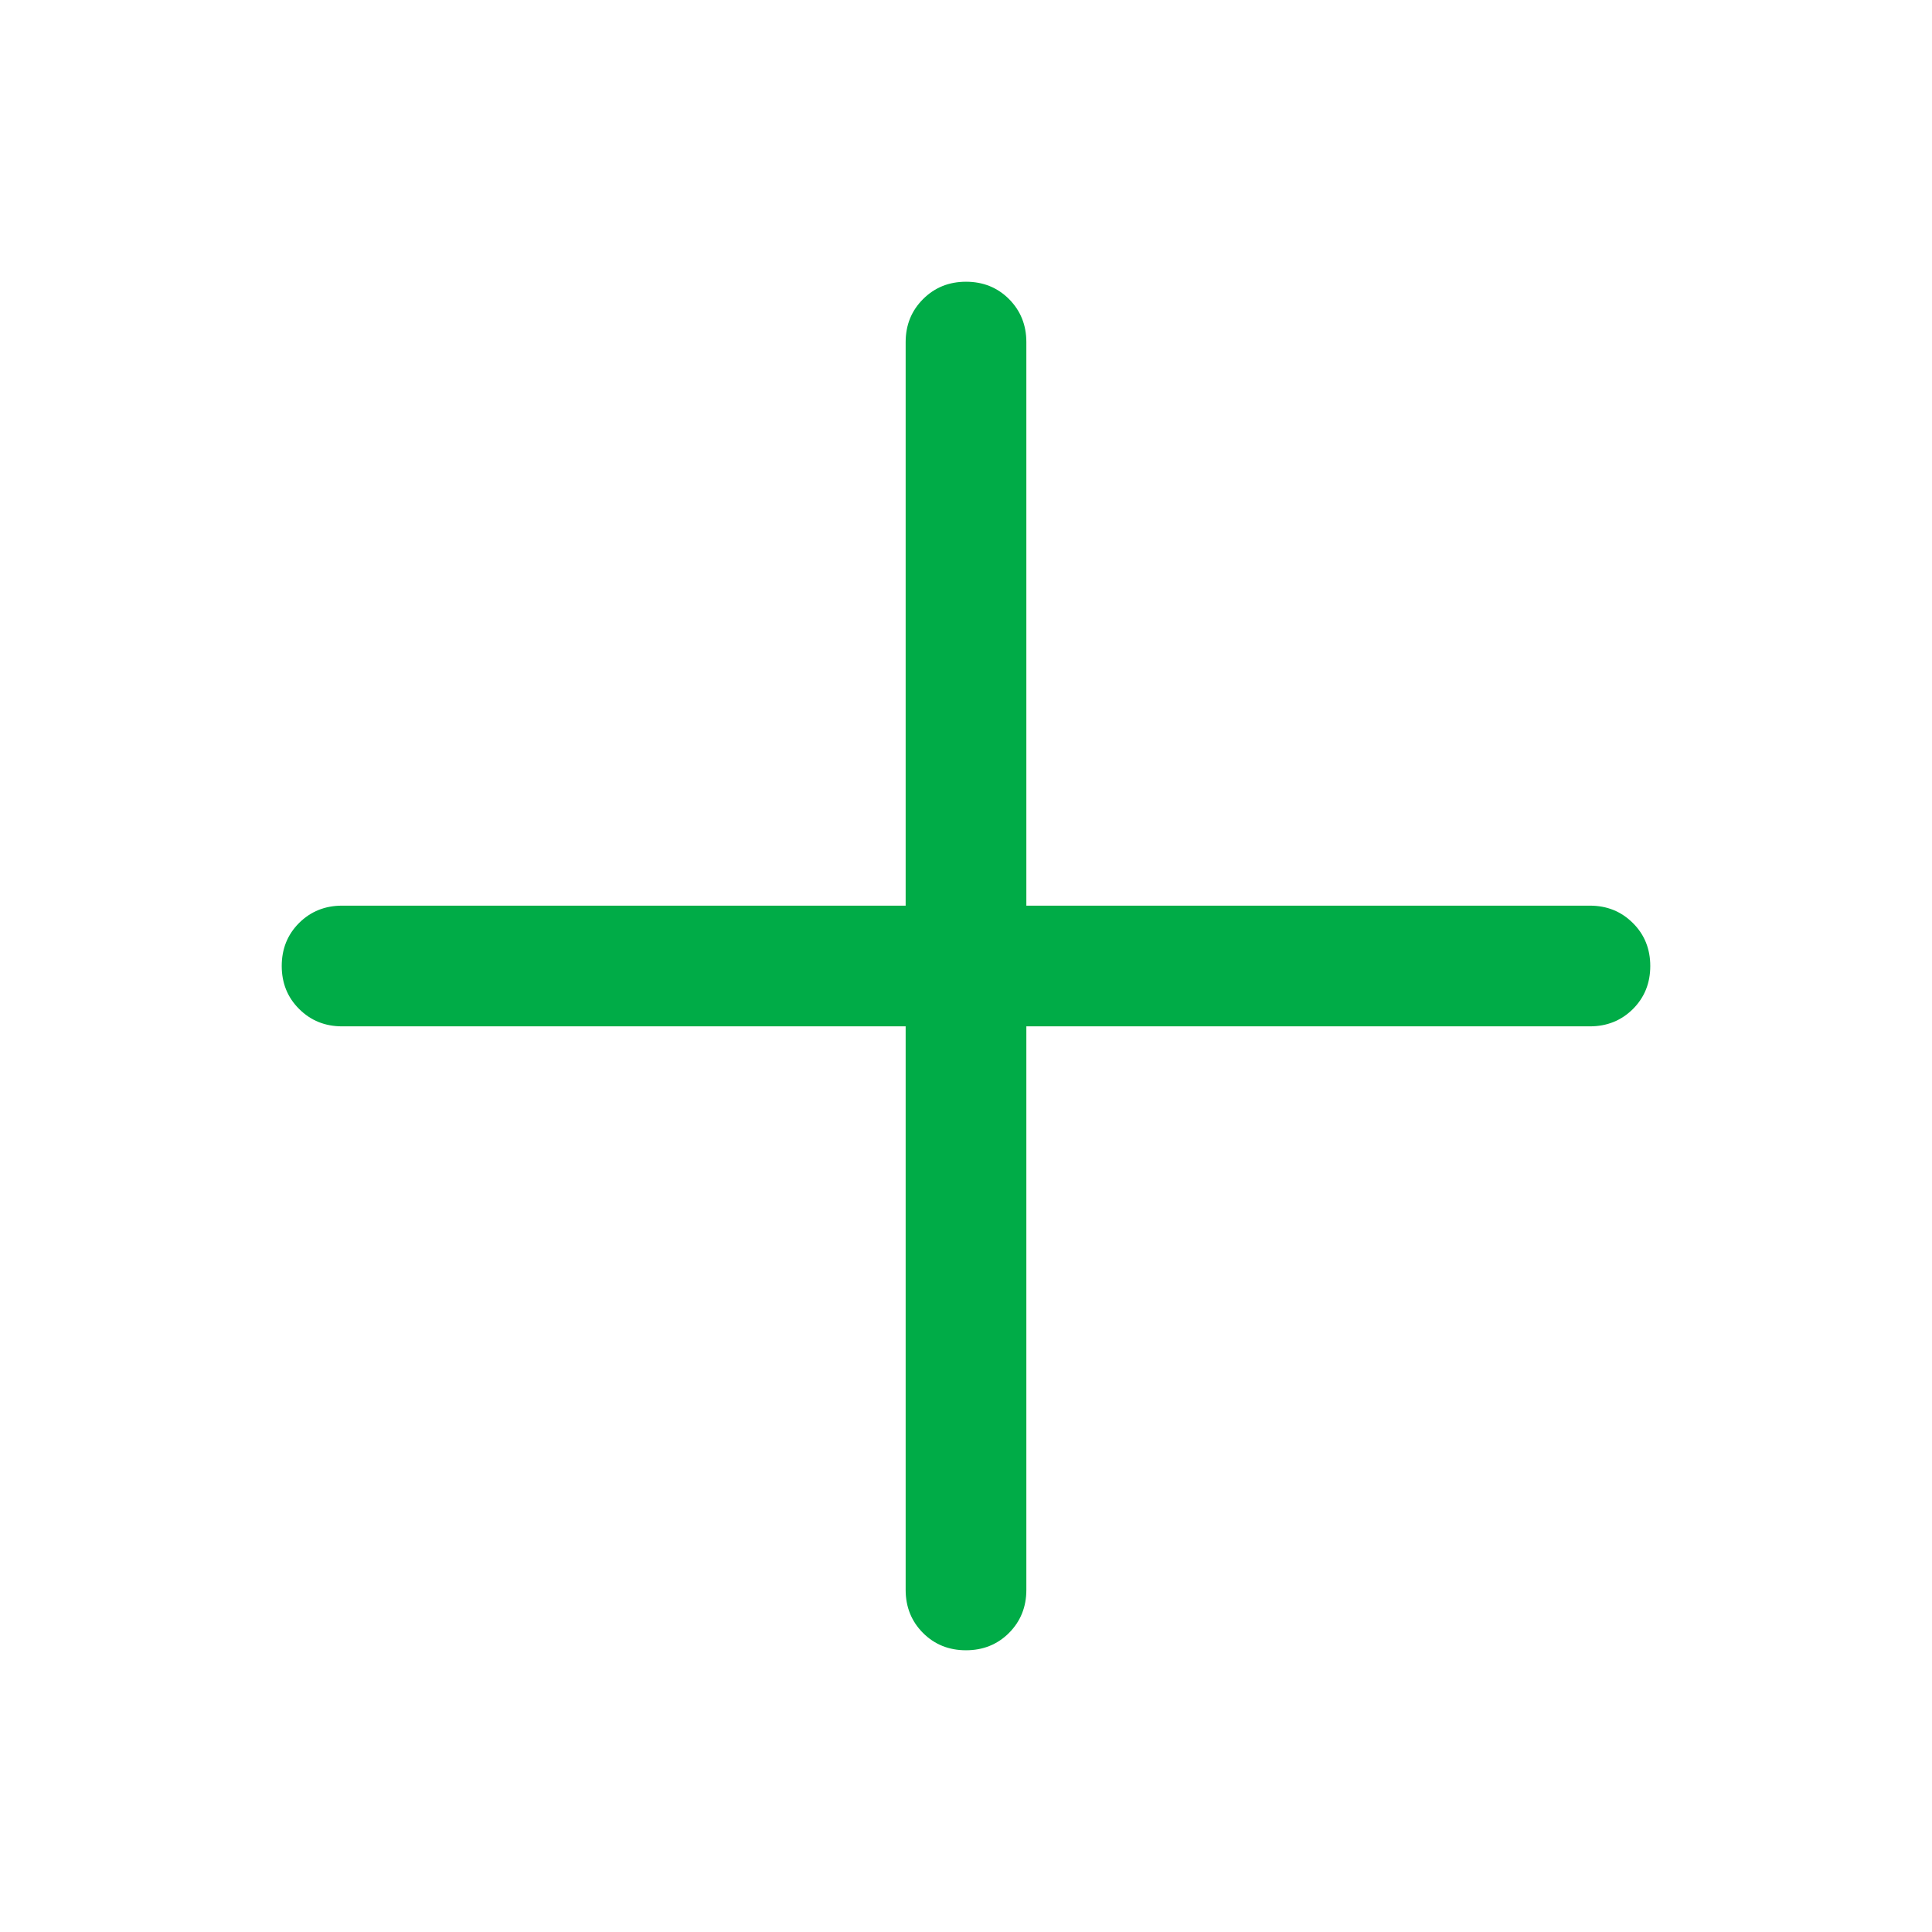 <svg width="17" height="17" viewBox="0 0 17 17" fill="none" xmlns="http://www.w3.org/2000/svg">
<mask id="mask0_1621_106" style="mask-type:alpha" maskUnits="userSpaceOnUse" x="0" y="0" width="17" height="17">
<rect width="17" height="17" fill="#D9D9D9"/>
</mask>
<g mask="url(#mask0_1621_106)">
<path d="M8.5 14.521C8.349 14.521 8.223 14.47 8.121 14.368C8.02 14.266 7.969 14.14 7.969 13.99V9.031H3.01C2.86 9.031 2.734 8.98 2.632 8.878C2.53 8.777 2.479 8.65 2.479 8.5C2.479 8.349 2.53 8.223 2.632 8.121C2.734 8.02 2.86 7.969 3.01 7.969H7.969V3.01C7.969 2.86 8.02 2.734 8.122 2.632C8.224 2.53 8.35 2.479 8.5 2.479C8.651 2.479 8.777 2.53 8.879 2.632C8.98 2.734 9.031 2.86 9.031 3.01V7.969H13.99C14.14 7.969 14.266 8.02 14.368 8.122C14.47 8.223 14.521 8.35 14.521 8.5C14.521 8.651 14.47 8.777 14.368 8.879C14.266 8.98 14.14 9.031 13.99 9.031H9.031V13.99C9.031 14.14 8.98 14.266 8.879 14.368C8.777 14.47 8.65 14.521 8.5 14.521Z" fill="#00AC47"/>
</g>
</svg>
